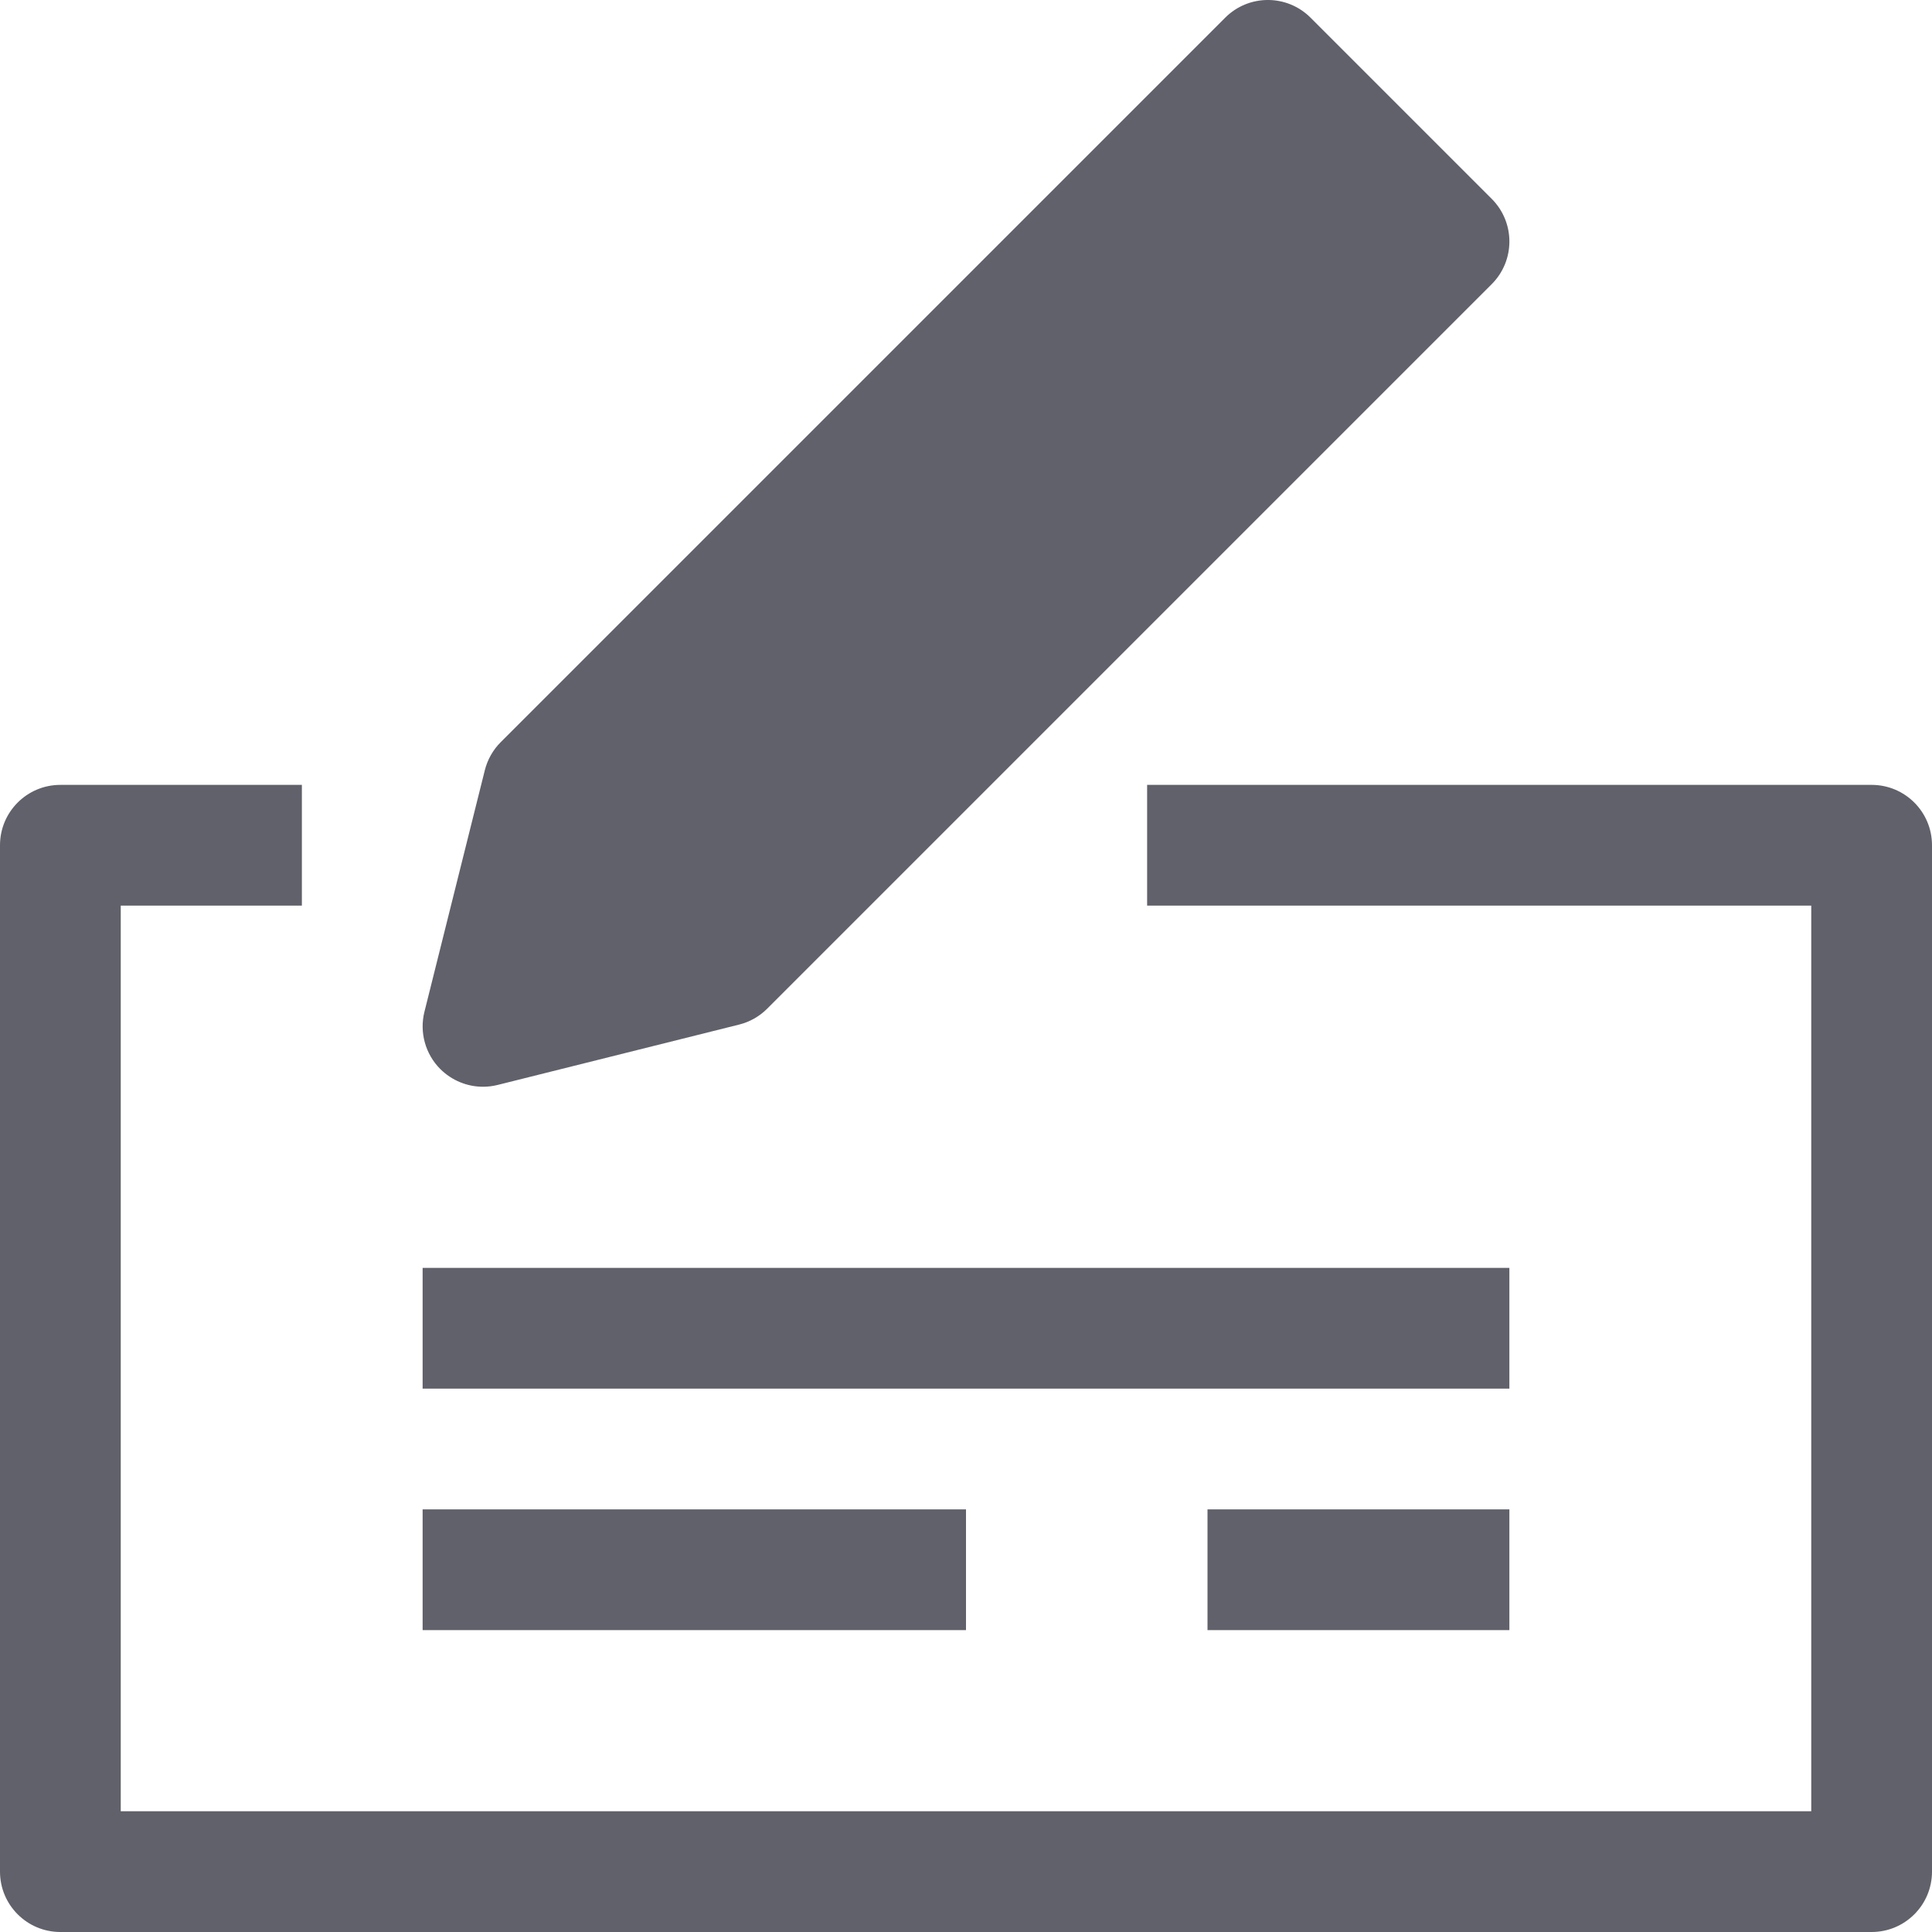 <svg xmlns="http://www.w3.org/2000/svg" height="32" width="32" viewBox="0 0 32 32"><title>cheque 5</title><g fill="#61616b" class="nc-icon-wrapper"><path fill="#61616b" d="M31,13H19v2h11v15H2V15h3v-2H1c-0.552,0-1,0.447-1,1v17c0,0.553,0.448,1,1,1h30c0.552,0,1-0.447,1-1V14 C32,13.447,31.552,13,31,13z"></path> <path fill="#61616b" d="M8,18c0.081,0,0.162-0.01,0.243-0.03l4-1c0.176-0.044,0.336-0.135,0.464-0.263l12-12 c0.391-0.391,0.391-1.023,0-1.414l-3-3c-0.391-0.391-1.023-0.391-1.414,0l-12,12c-0.128,0.128-0.219,0.289-0.263,0.465l-1,4 c-0.085,0.341,0.015,0.701,0.263,0.949C7.483,17.896,7.738,18,8,18z"></path> <rect data-color="color-2" x="7" y="21" fill="#61616b" width="18" height="2"></rect> <rect data-color="color-2" x="7" y="25" fill="#61616b" width="9" height="2"></rect> <rect data-color="color-2" x="20" y="25" fill="#61616b" width="5" height="2"></rect></g></svg>